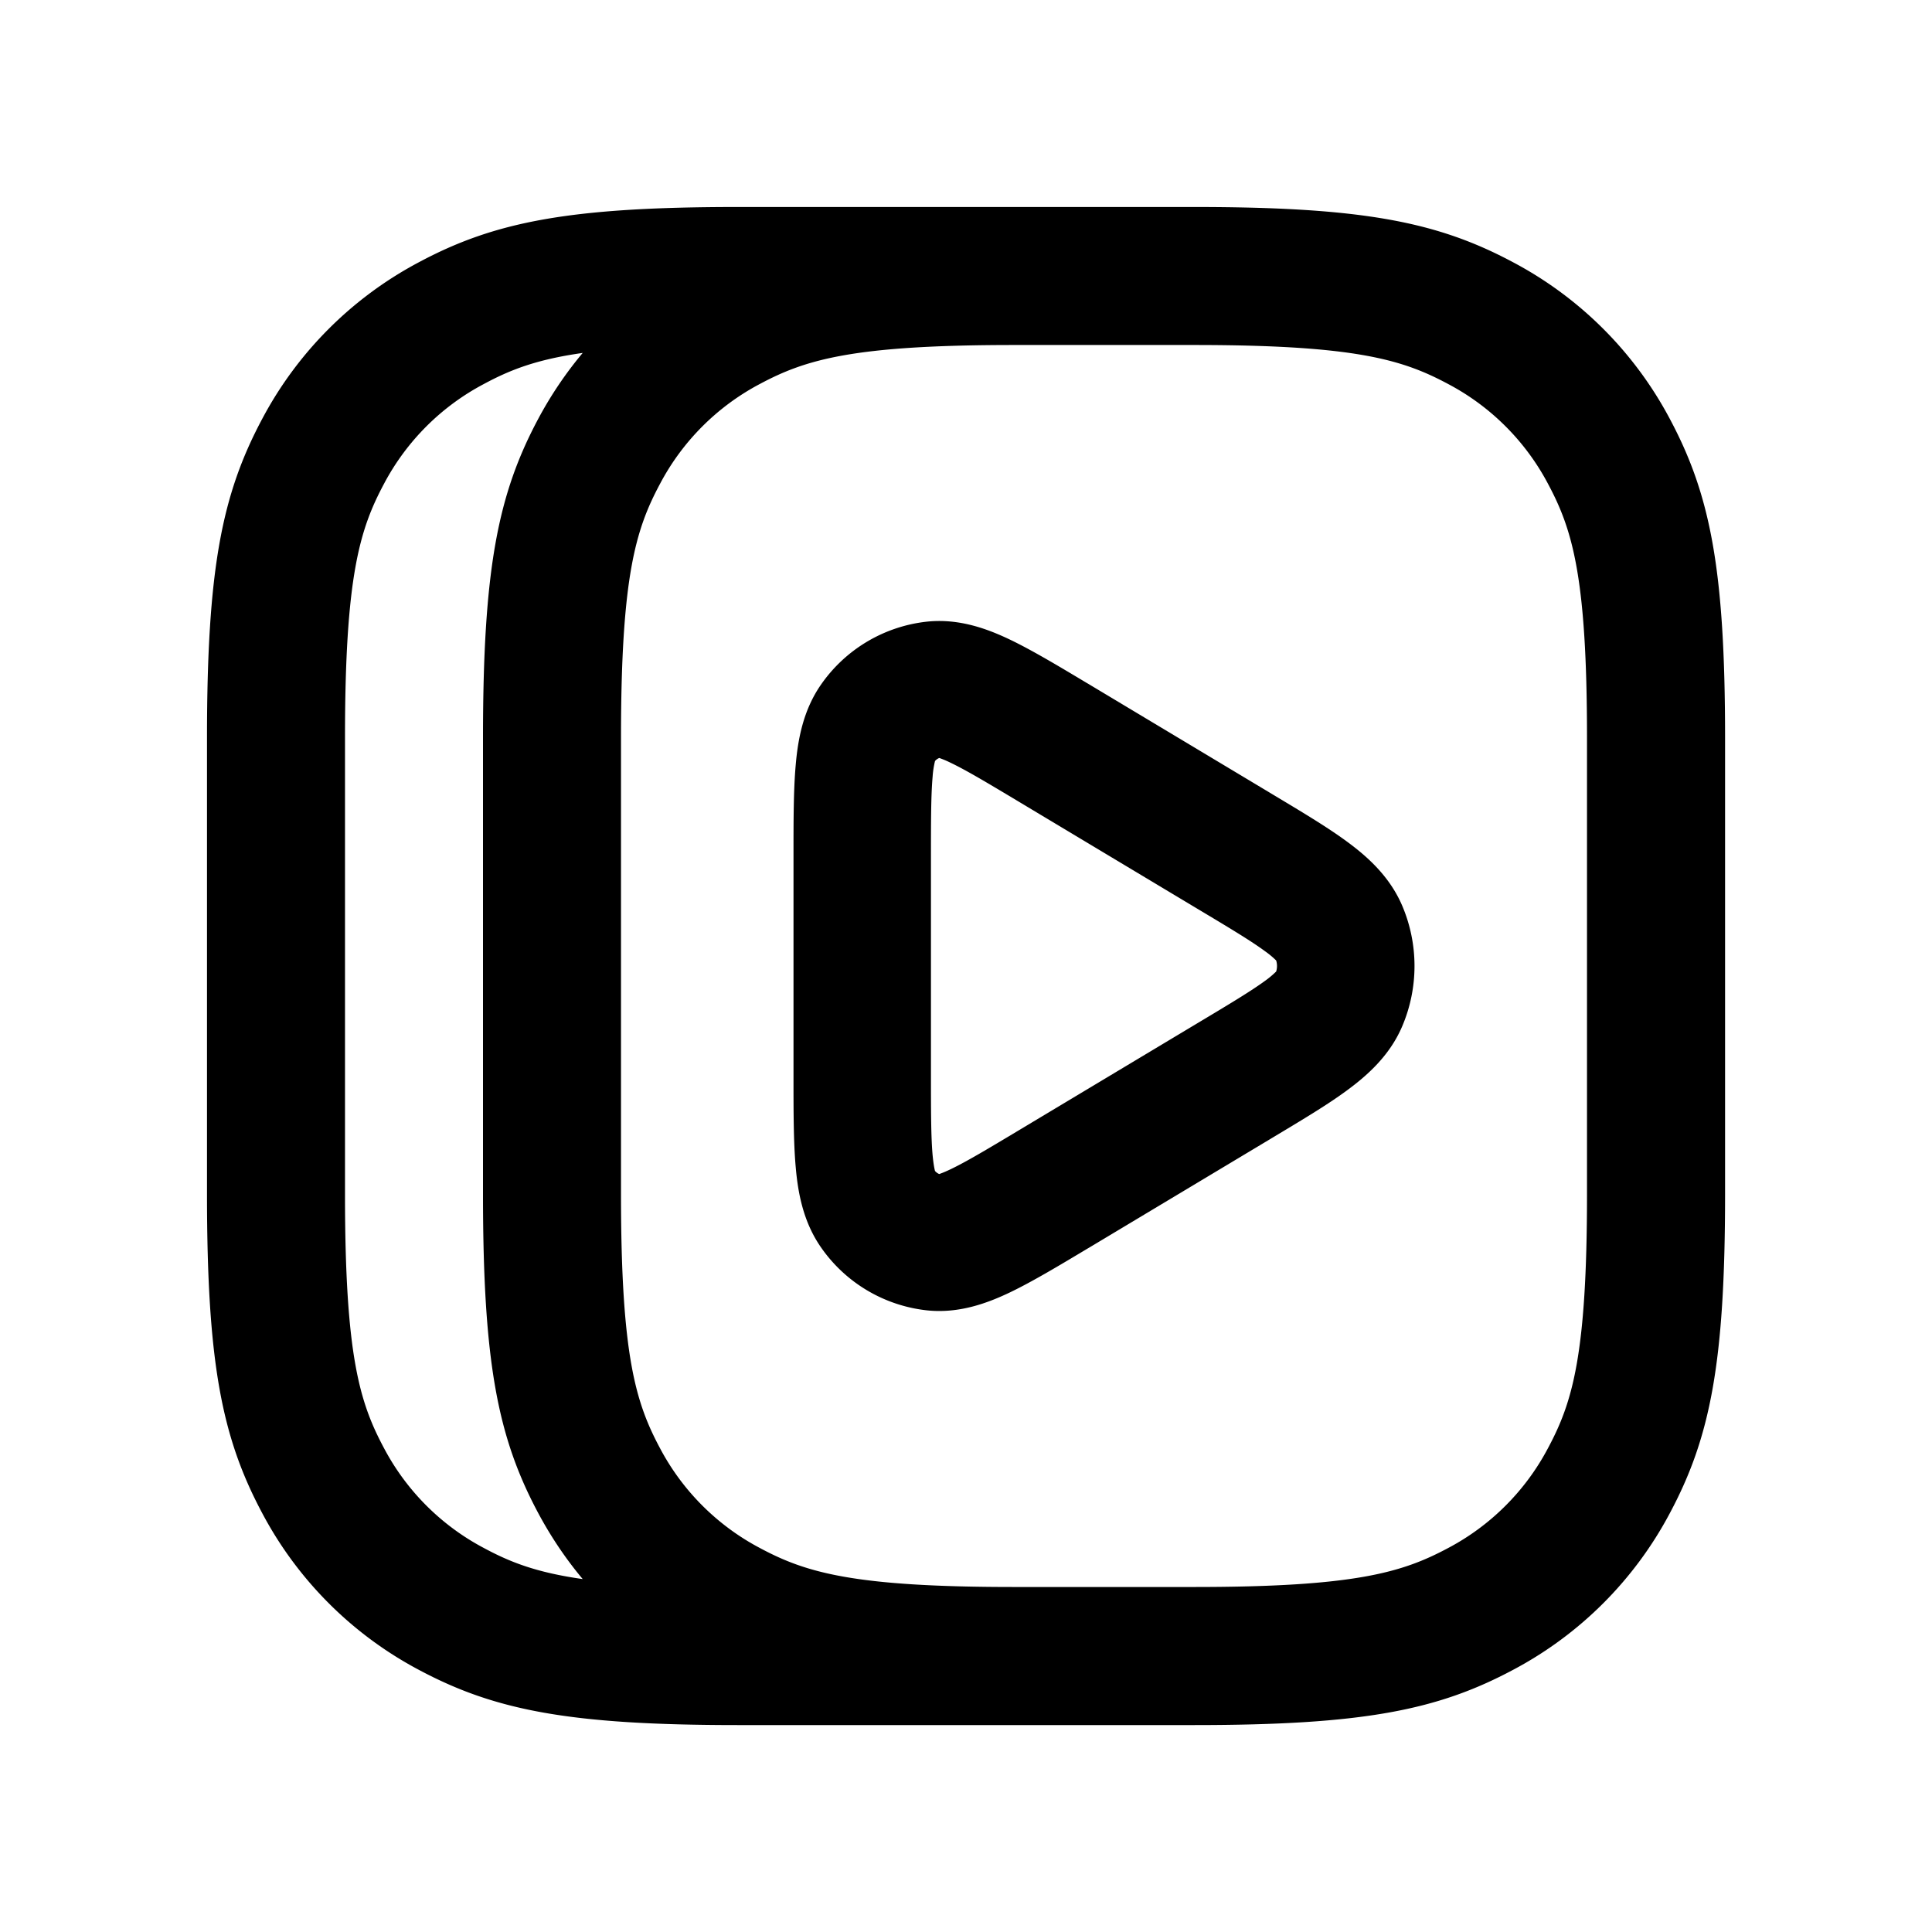 <svg xmlns="http://www.w3.org/2000/svg" width="28" height="28" fill="currentColor" viewBox="0 0 28 28"><path fill-rule="evenodd" d="M6.07 3.801C7.164 3.216 8.243 3 10.691 3h6.616c2.448 0 3.527.216 4.622.801A5.465 5.465 0 0 1 24.2 6.07c.585 1.096.801 2.175.801 4.623v6.616c0 2.448-.216 3.527-.801 4.622a5.465 5.465 0 0 1-2.27 2.269c-1.095.585-2.174.801-4.622.801h-6.616c-2.448 0-3.527-.216-4.623-.801a5.465 5.465 0 0 1-2.268-2.269C3.216 20.835 3 19.756 3 17.308v-6.616c0-2.448.216-3.527.801-4.623A5.466 5.466 0 0 1 6.07 3.801Zm.943 1.764c.372-.2.752-.354 1.432-.45-.244.291-.46.61-.644.954C7.216 7.165 7 8.244 7 10.692v6.616c0 2.448.216 3.527.801 4.622.185.345.4.664.644.955-.68-.096-1.06-.25-1.432-.45a3.466 3.466 0 0 1-1.448-1.448C5.212 20.327 5 19.643 5 17.308v-6.616c0-2.335.212-3.019.565-3.68a3.466 3.466 0 0 1 1.448-1.447Zm4 16.87c.66.353 1.344.565 3.679.565h2.616c2.335 0 3.019-.212 3.68-.565a3.467 3.467 0 0 0 1.447-1.448c.353-.66.565-1.344.565-3.679v-6.616c0-2.335-.212-3.019-.565-3.68a3.466 3.466 0 0 0-1.448-1.447C20.327 5.212 19.643 5 17.308 5h-2.616c-2.335 0-3.019.212-3.68.565a3.466 3.466 0 0 0-1.447 1.448C9.212 7.673 9 8.357 9 10.692v6.616c0 2.335.212 3.019.565 3.68a3.466 3.466 0 0 0 1.448 1.447Zm4.75-12.53.038.023 2.59 1.553.038.023c.425.255.803.48 1.088.69.294.215.62.503.803.928.24.56.24 1.196 0 1.756-.182.425-.51.713-.803.928-.285.21-.663.435-1.088.69l-.038.023-2.59 1.553-.039.023c-.424.254-.802.48-1.12.633-.322.154-.74.314-1.214.262a2.152 2.152 0 0 1-1.528-.91c-.263-.376-.337-.806-.368-1.167-.032-.357-.032-.805-.032-1.318v-3.19c0-.512 0-.96.032-1.318.031-.36.105-.791.368-1.167a2.152 2.152 0 0 1 1.528-.91c.474-.052.892.108 1.214.262.318.153.696.379 1.12.633Zm-2.15 1.08a.164.164 0 0 0-.062.044 1.345 1.345 0 0 0-.035.23c-.023.261-.024.62-.024 1.188v3.106c0 .567.001.927.024 1.188.013.137.028.205.035.23.02.022.041.036.061.044.03-.01.082-.03.164-.069.224-.107.52-.283.995-.568l2.59-1.553c.475-.284.77-.462.973-.61a1.31 1.31 0 0 0 .161-.135.267.267 0 0 0 0-.16 1.248 1.248 0 0 0-.161-.134c-.202-.149-.498-.327-.973-.611l-2.59-1.553c-.475-.285-.771-.461-.995-.568a1.43 1.43 0 0 0-.164-.069Z" clip-rule="evenodd"/></svg>

